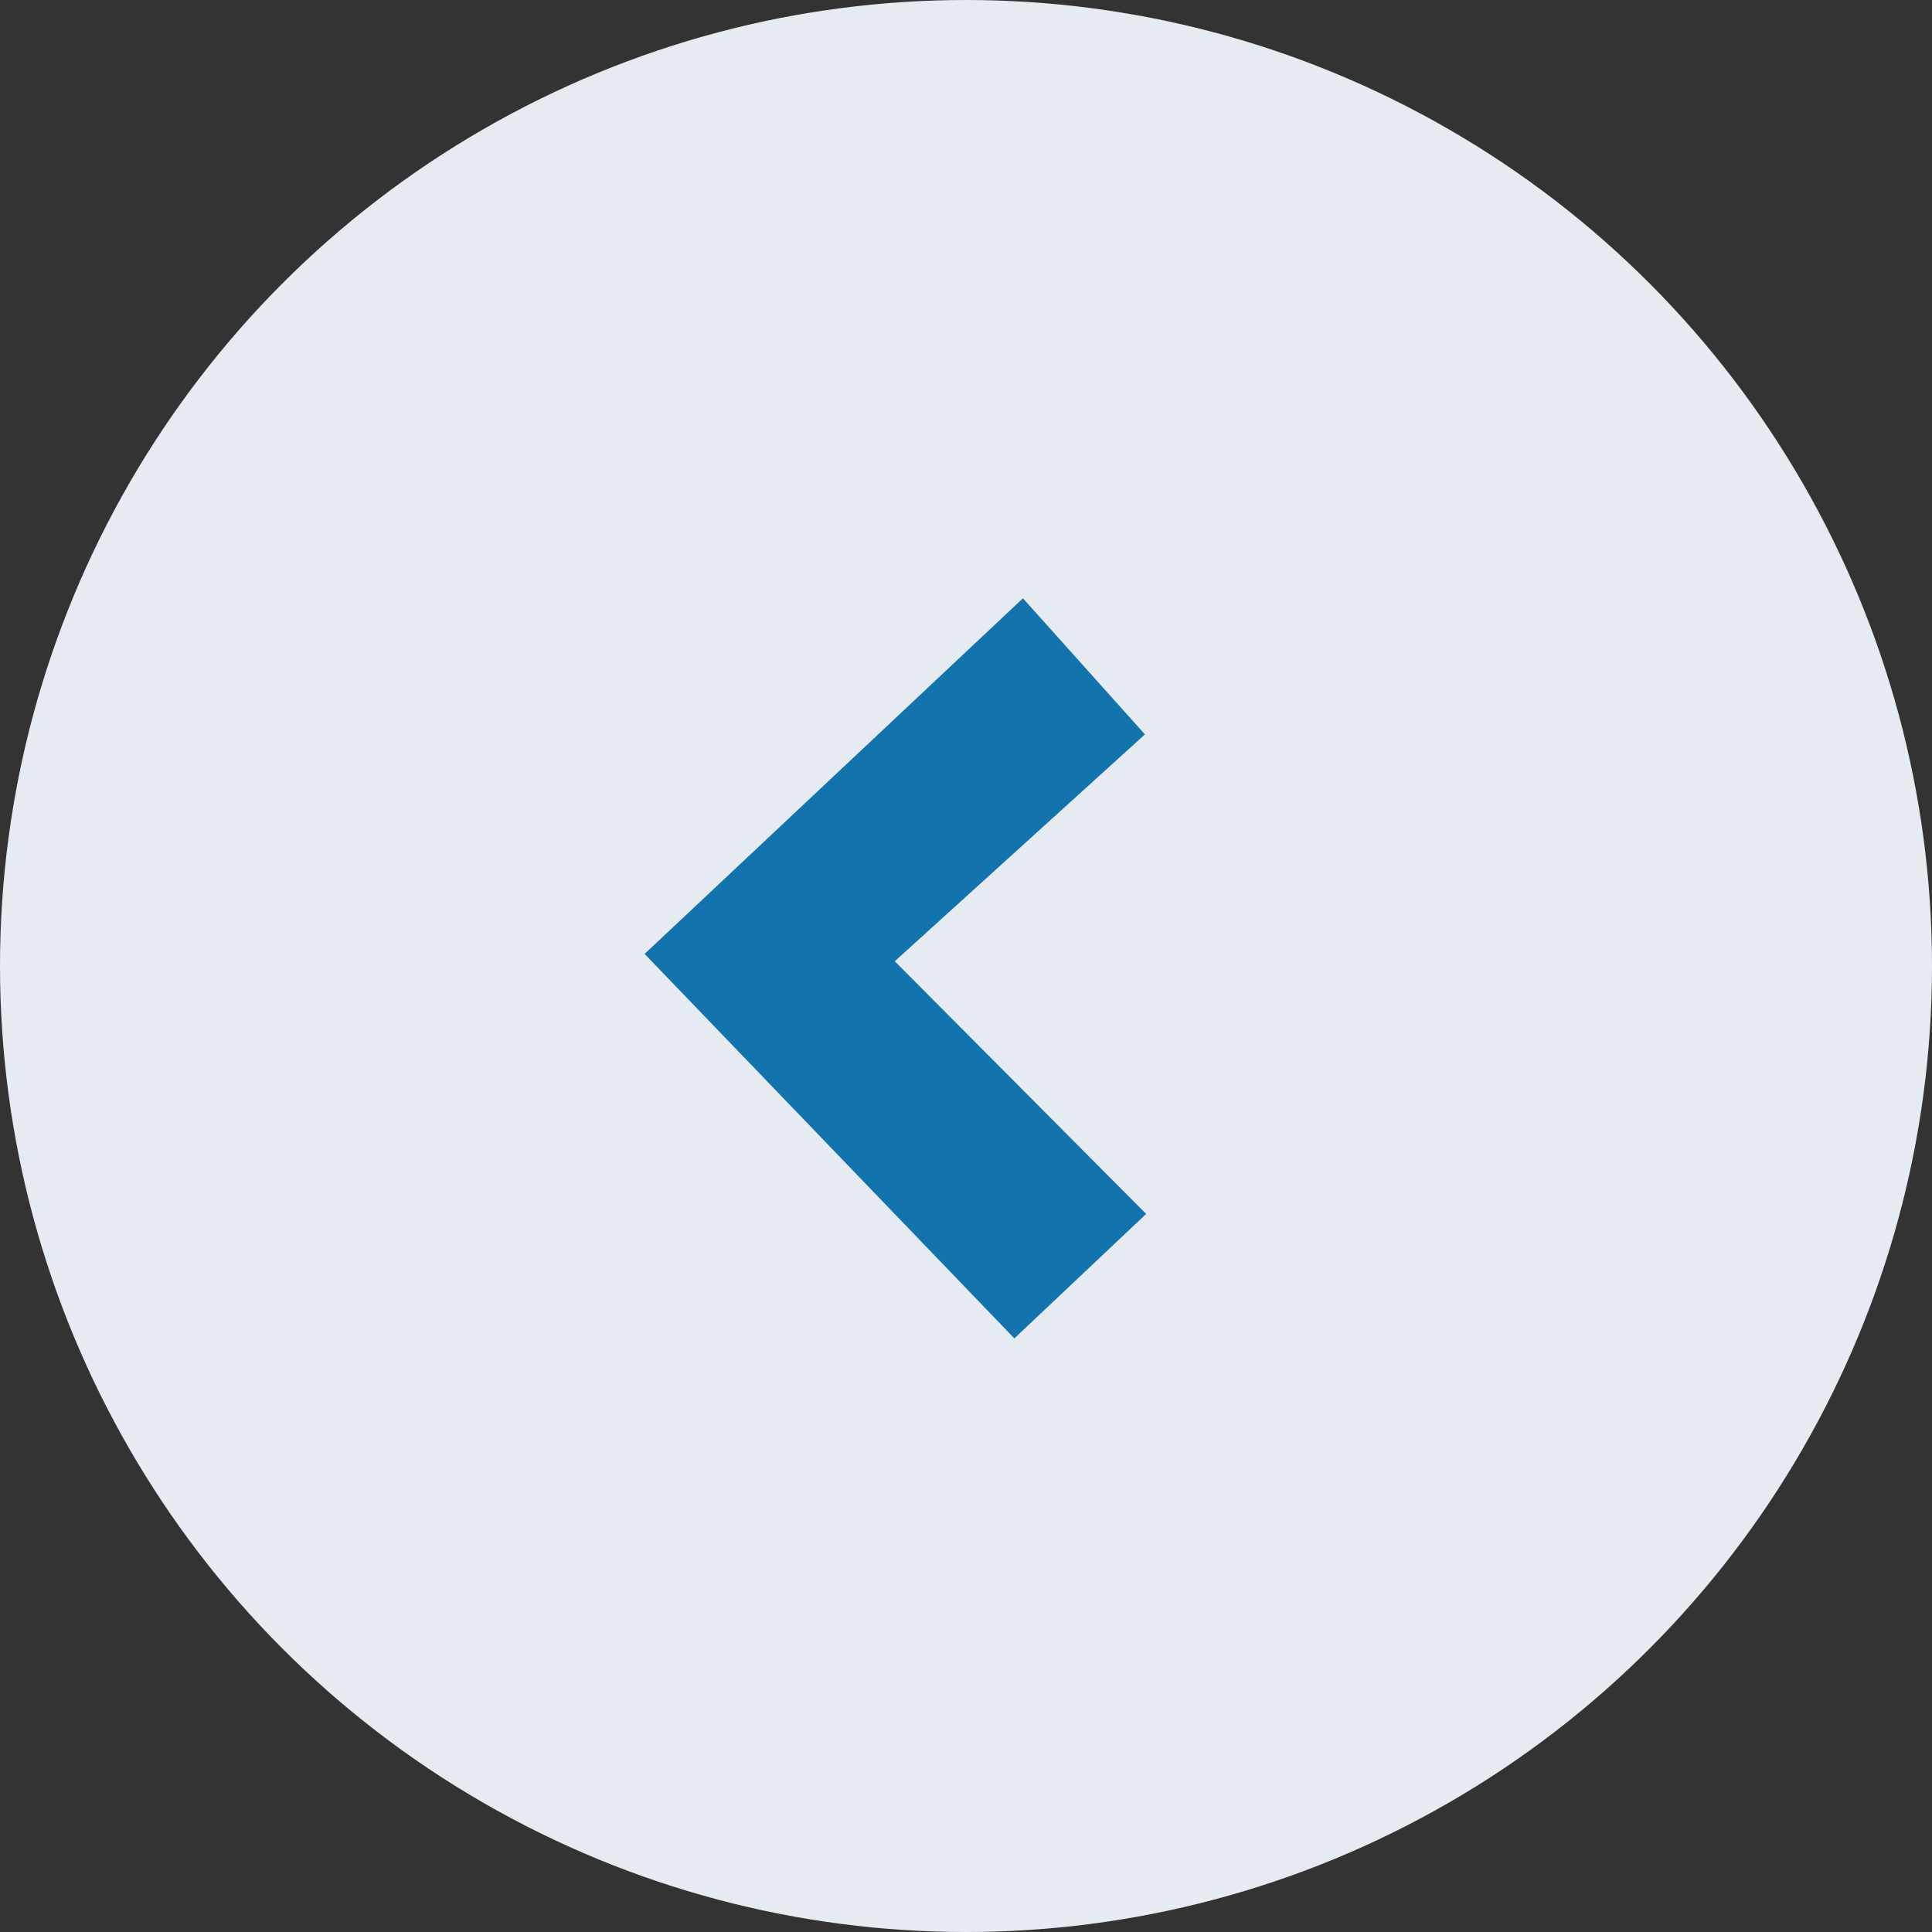 <svg width="40" height="40" viewBox="0 0 40 40" fill="none" xmlns="http://www.w3.org/2000/svg">
<rect x="0" y="0" width="40" height="40" fill="#333333" stroke="none"/>
<circle cx="20" cy="20" r="20" fill="#E6EBF2"/>
<path d="M23.73 25.133L21.001 27.71L13.346 19.75L21.179 12.387L23.705 15.205L18.525 19.902L23.73 25.133Z" fill="#1273AD"/>
</svg>
